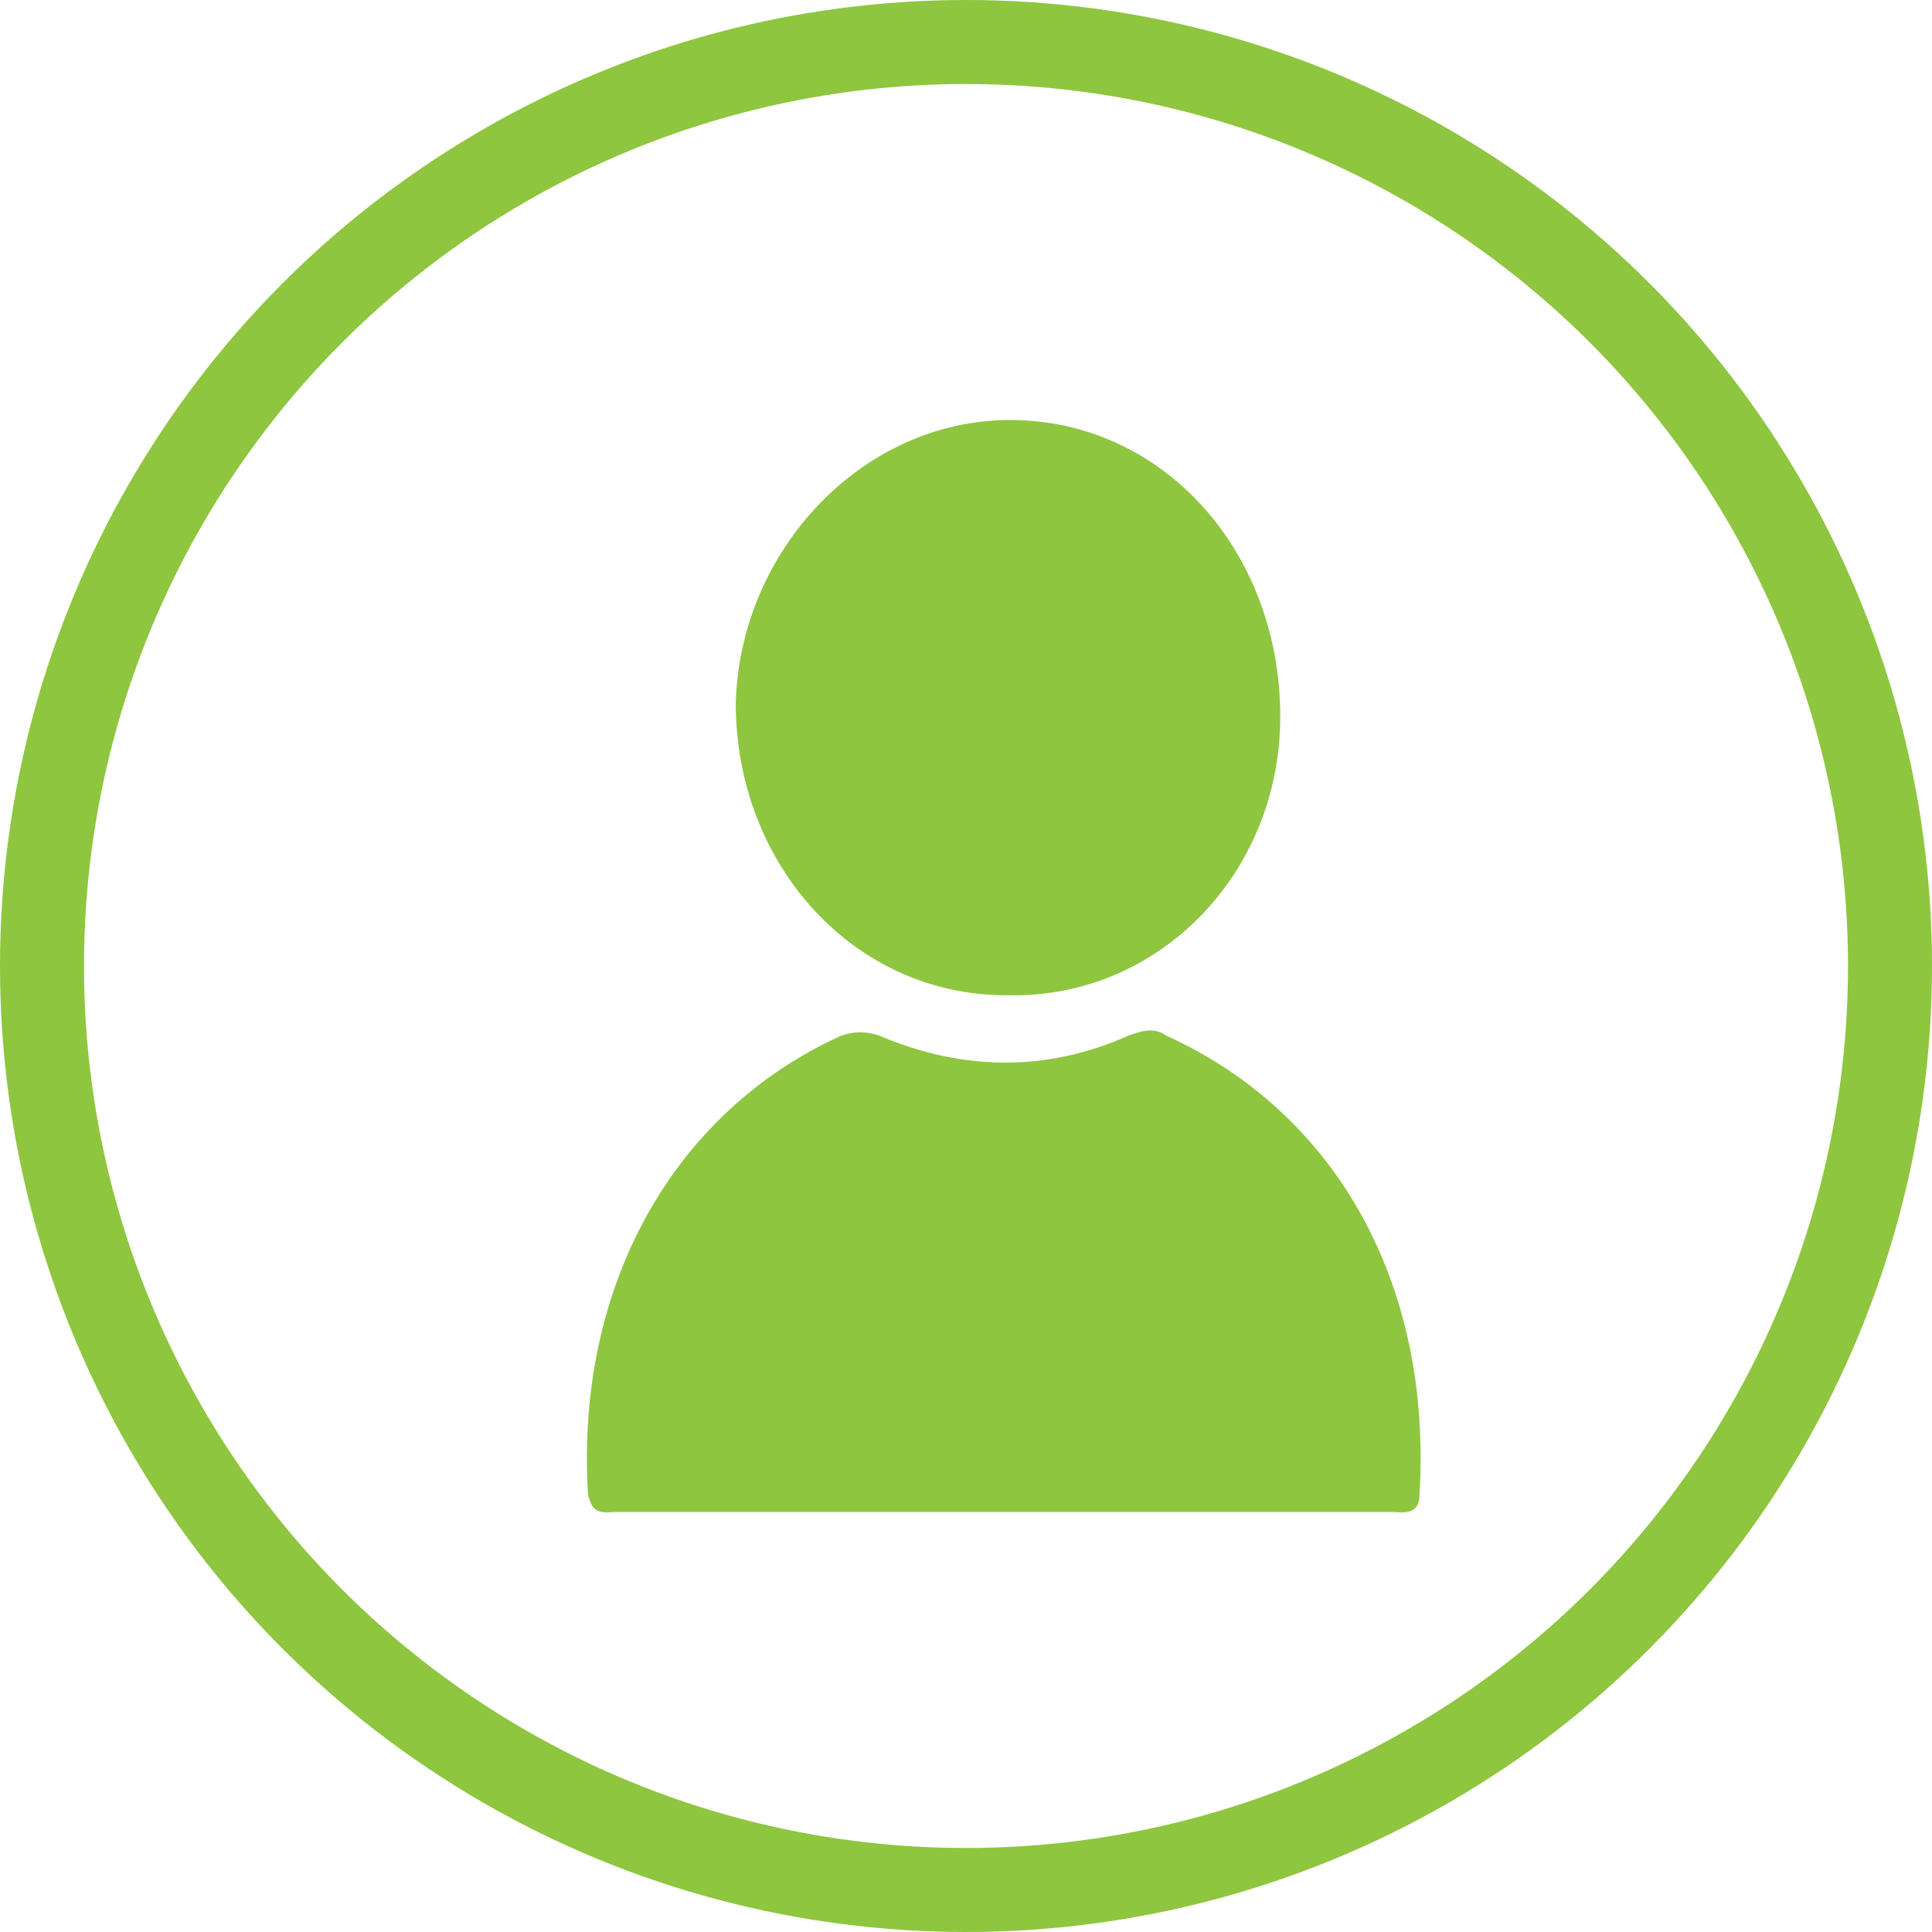 <svg width="23" height="23" viewBox="0 0 23 23" fill="none" xmlns="http://www.w3.org/2000/svg">
<path d="M11.975 18C10.417 18 8.909 18 7.352 18C7.201 18 7.05 18.053 7 17.786C6.849 15.325 8.005 13.239 10.015 12.329C10.166 12.276 10.316 12.276 10.467 12.329C11.472 12.757 12.477 12.757 13.432 12.329C13.583 12.276 13.734 12.222 13.884 12.329C15.894 13.239 17.05 15.271 16.899 17.786C16.899 18.053 16.698 18 16.548 18C15.09 18 13.533 18 11.975 18Z" fill="#8EC640"/>
<path d="M11.975 11.848C10.166 11.848 8.759 10.296 8.759 8.37C8.809 6.551 10.266 5 12.025 5C13.834 5 15.241 6.551 15.241 8.531C15.241 10.403 13.784 11.901 11.975 11.848Z" fill="#8EC640"/>
<circle cx="11.5" cy="11.5" r="11" stroke="#8EC63F"/>
</svg>
